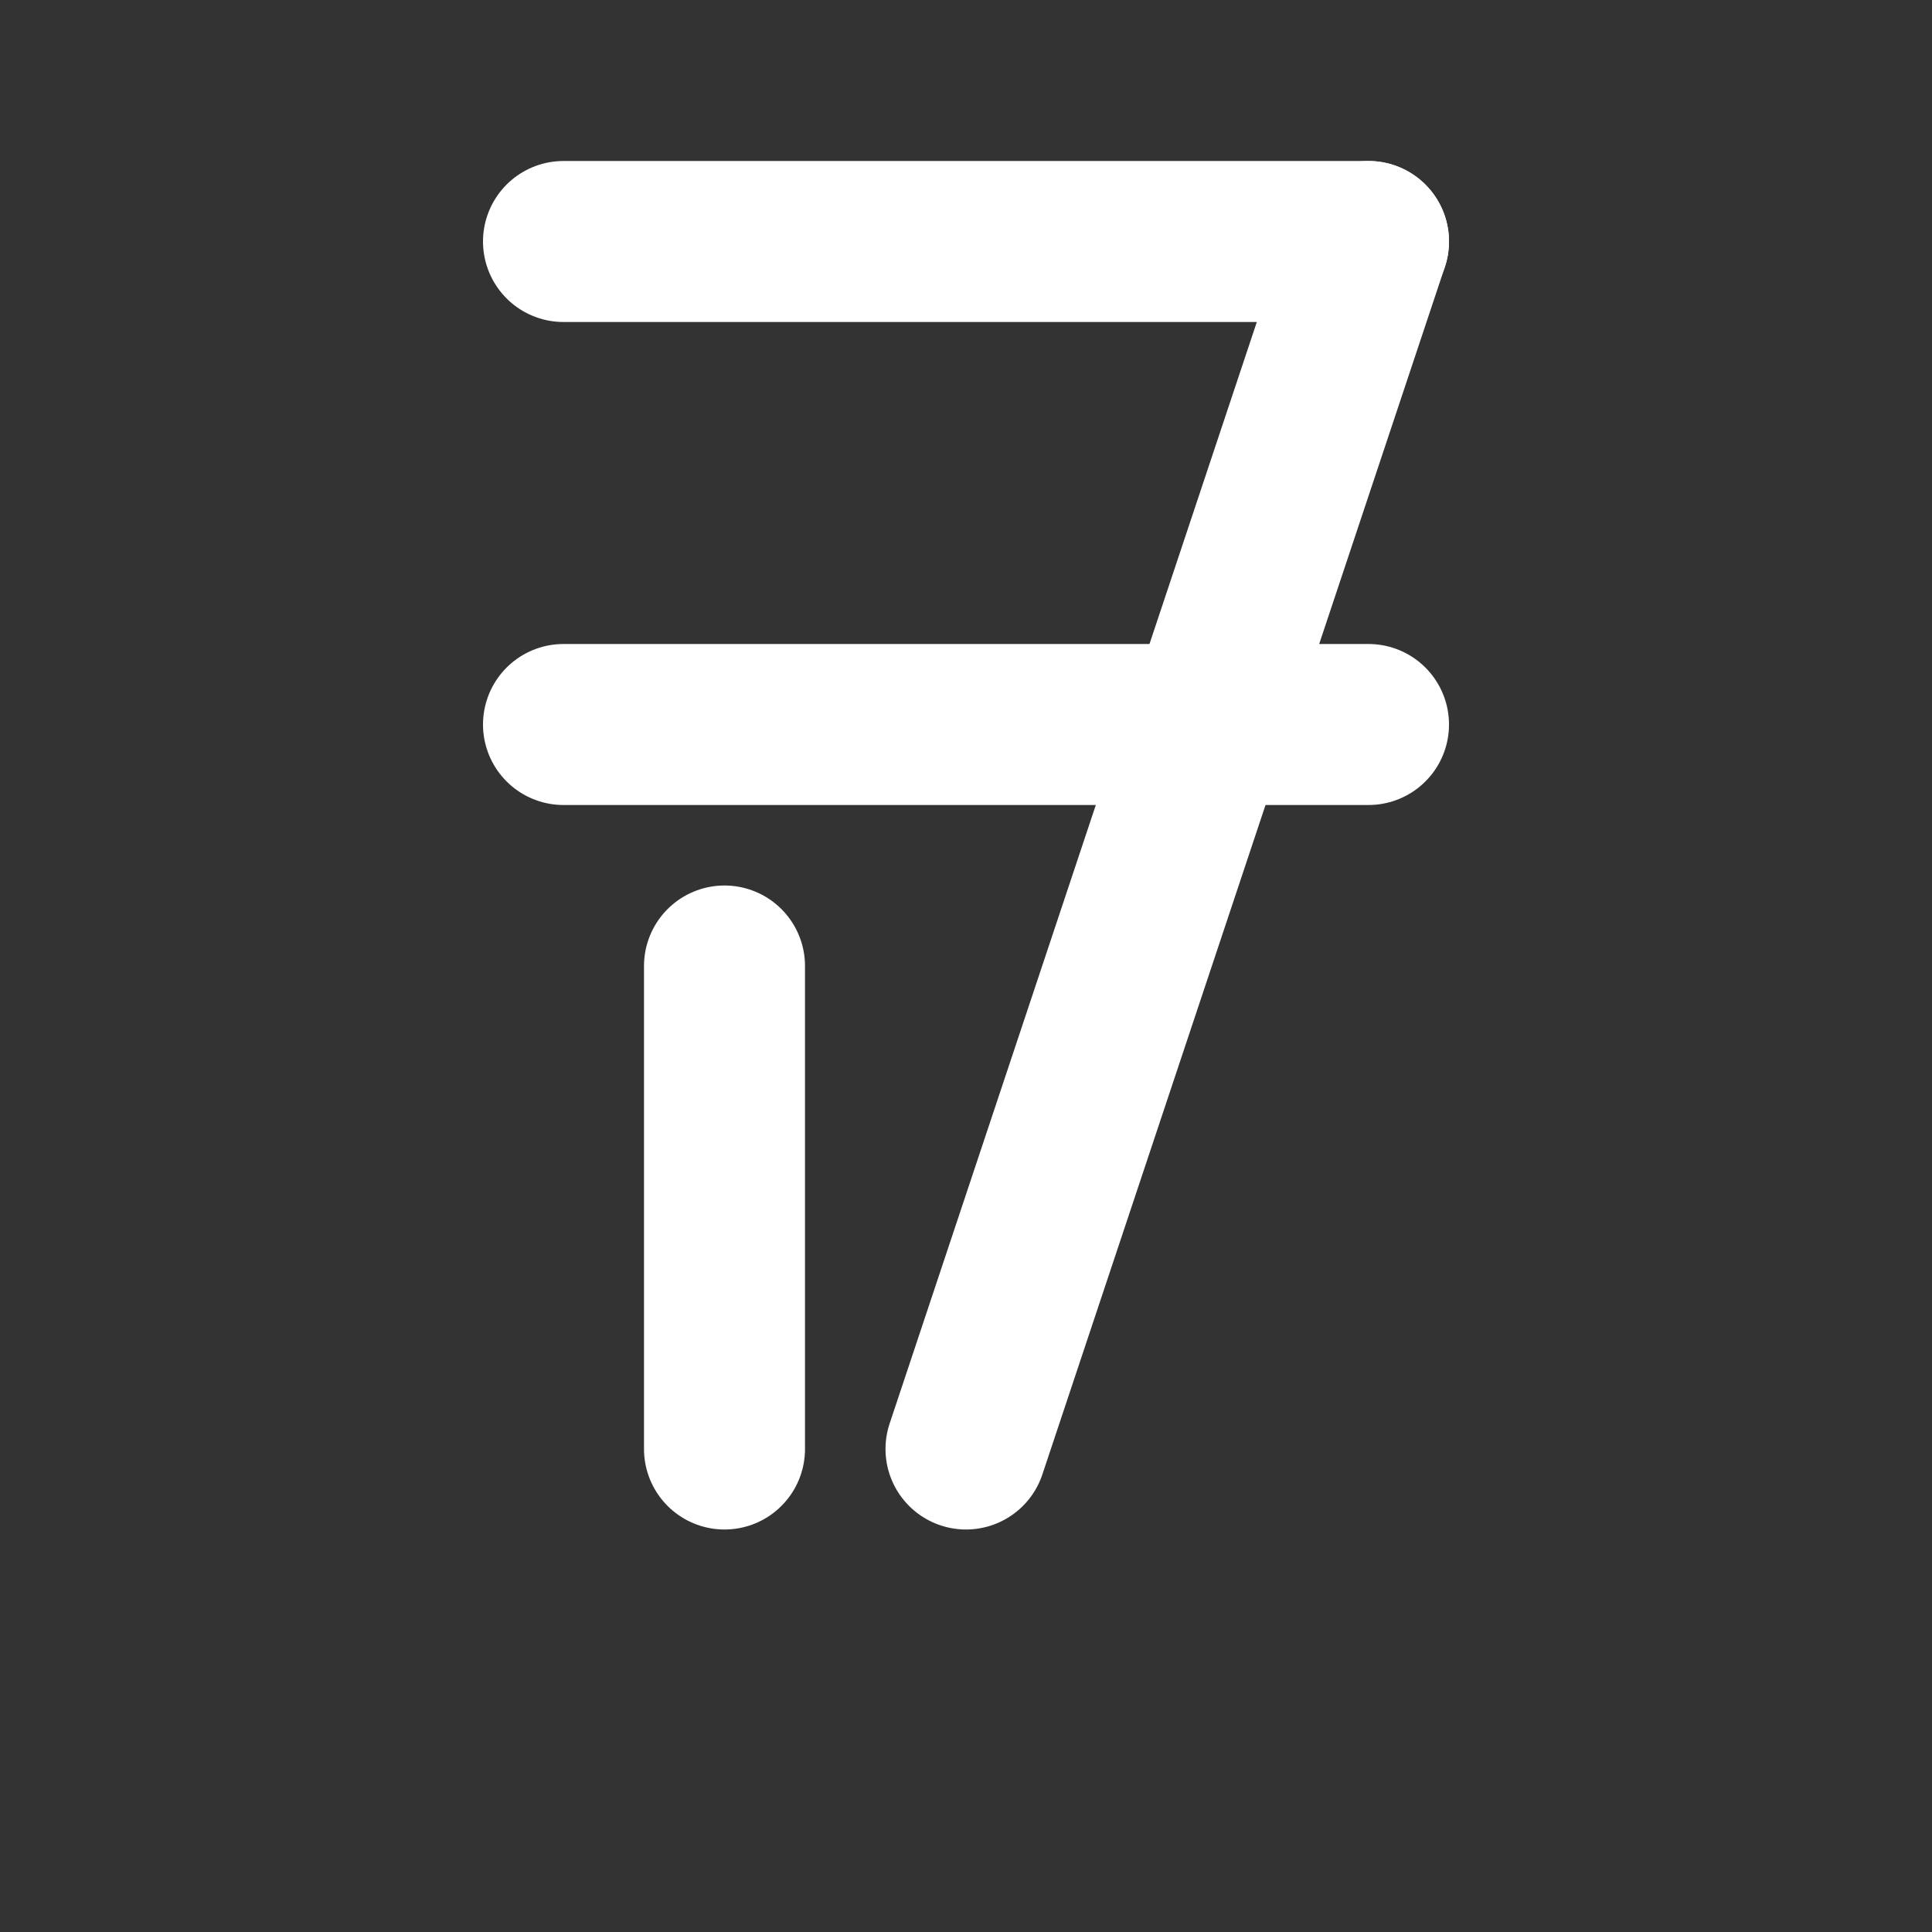 
<svg xmlns="http://www.w3.org/2000/svg" width="32" height="32" viewBox="0 0 24 24" fill="none" stroke="white" stroke-width="2" stroke-linecap="round" stroke-linejoin="round">
  <rect x="0" y="0" width="24" height="24" fill="#333333" stroke="none"/>
  <path d="M9 18v-6"></path>
  <path d="m12 18 5-15"></path>
  <path d="M7 3h10"></path>
  <path d="M7 9h10"></path>
</svg>
